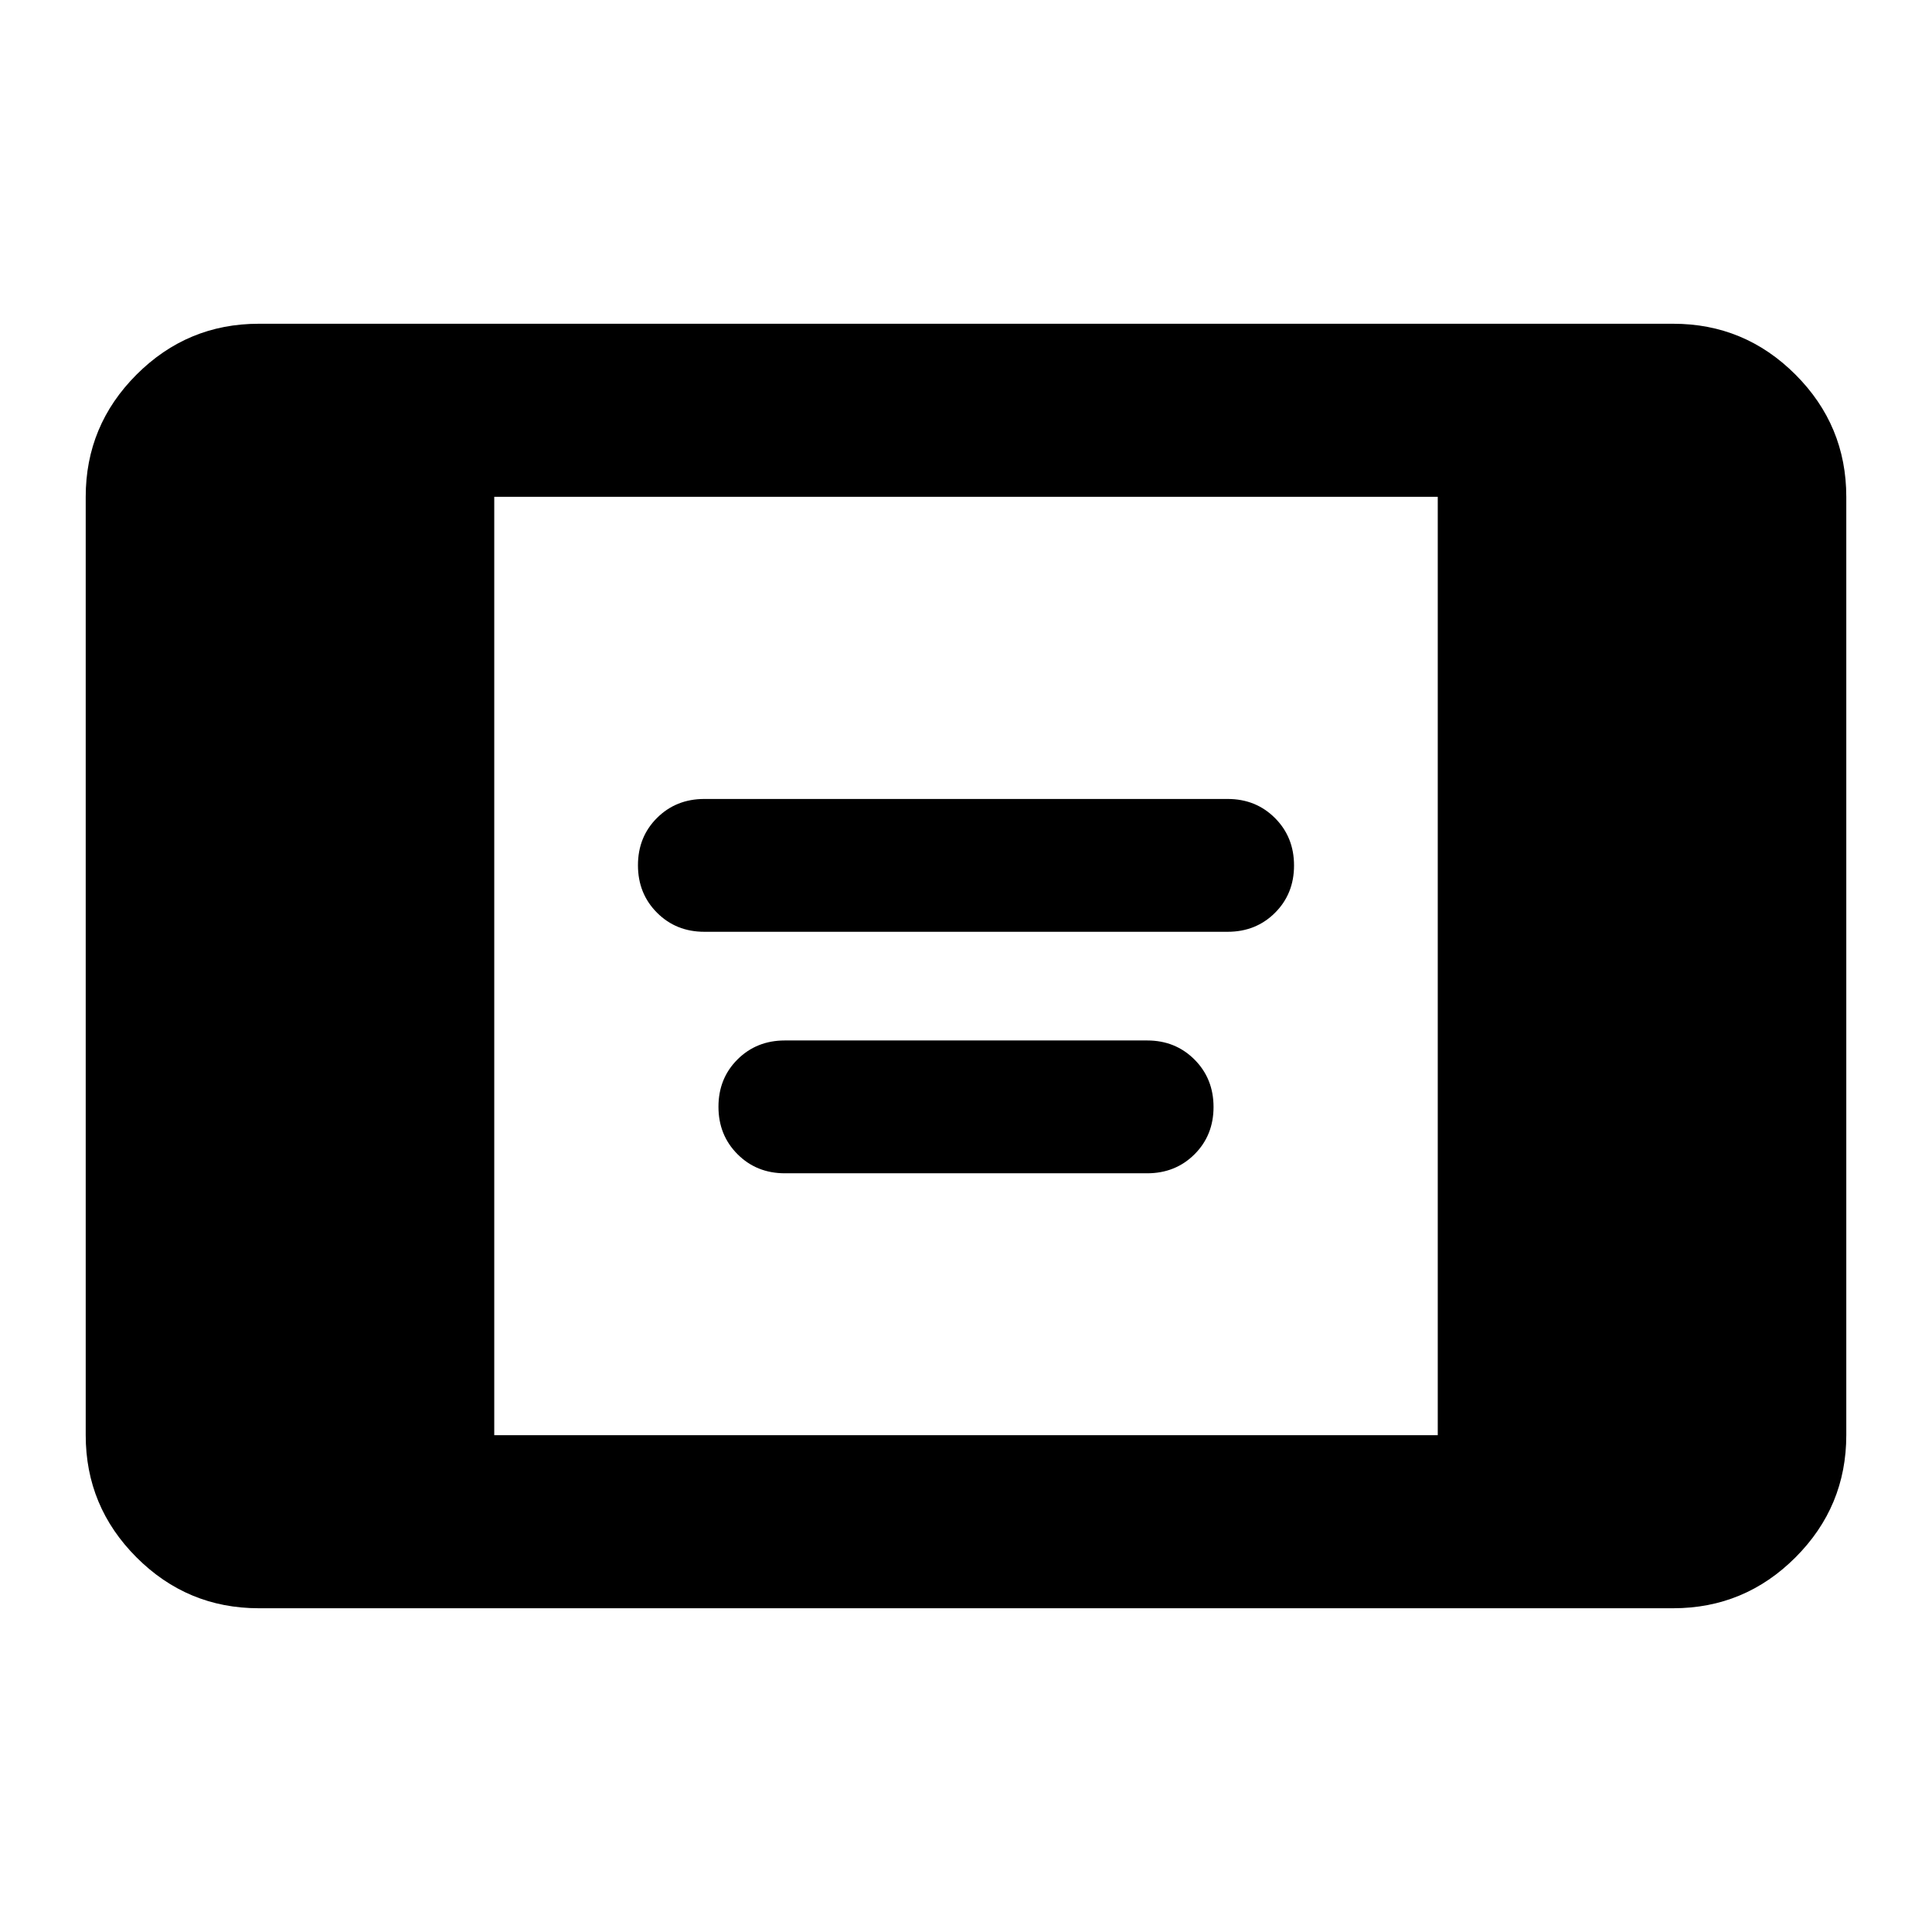 <svg xmlns="http://www.w3.org/2000/svg" height="24" viewBox="0 -960 960 960" width="24"><path d="M128.59-160.87q-35.48 0-60.74-25.26-25.26-25.26-25.26-60.74v-466.26q0-35.48 25.26-60.74 25.26-25.26 60.74-25.26h702.82q35.48 0 60.74 25.26 25.26 25.26 25.26 60.74v466.26q0 35.48-25.26 60.74-25.26 25.26-60.74 25.26H128.59Zm117-86h468.82v-466.26H245.59v466.26ZM350-497q-14.07 0-23.53-9.48-9.47-9.48-9.47-23.58 0-14.09 9.47-23.52Q335.93-563 350-563h260q14.07 0 23.53 9.48 9.47 9.48 9.47 23.58 0 14.09-9.47 23.52Q624.07-497 610-497H350Zm40 120q-14.07 0-23.53-9.48-9.47-9.48-9.47-23.58 0-14.09 9.47-23.52Q375.93-443 390-443h180q14.07 0 23.53 9.48 9.47 9.48 9.47 23.58 0 14.09-9.47 23.52Q584.07-377 570-377H390Z"/></svg>